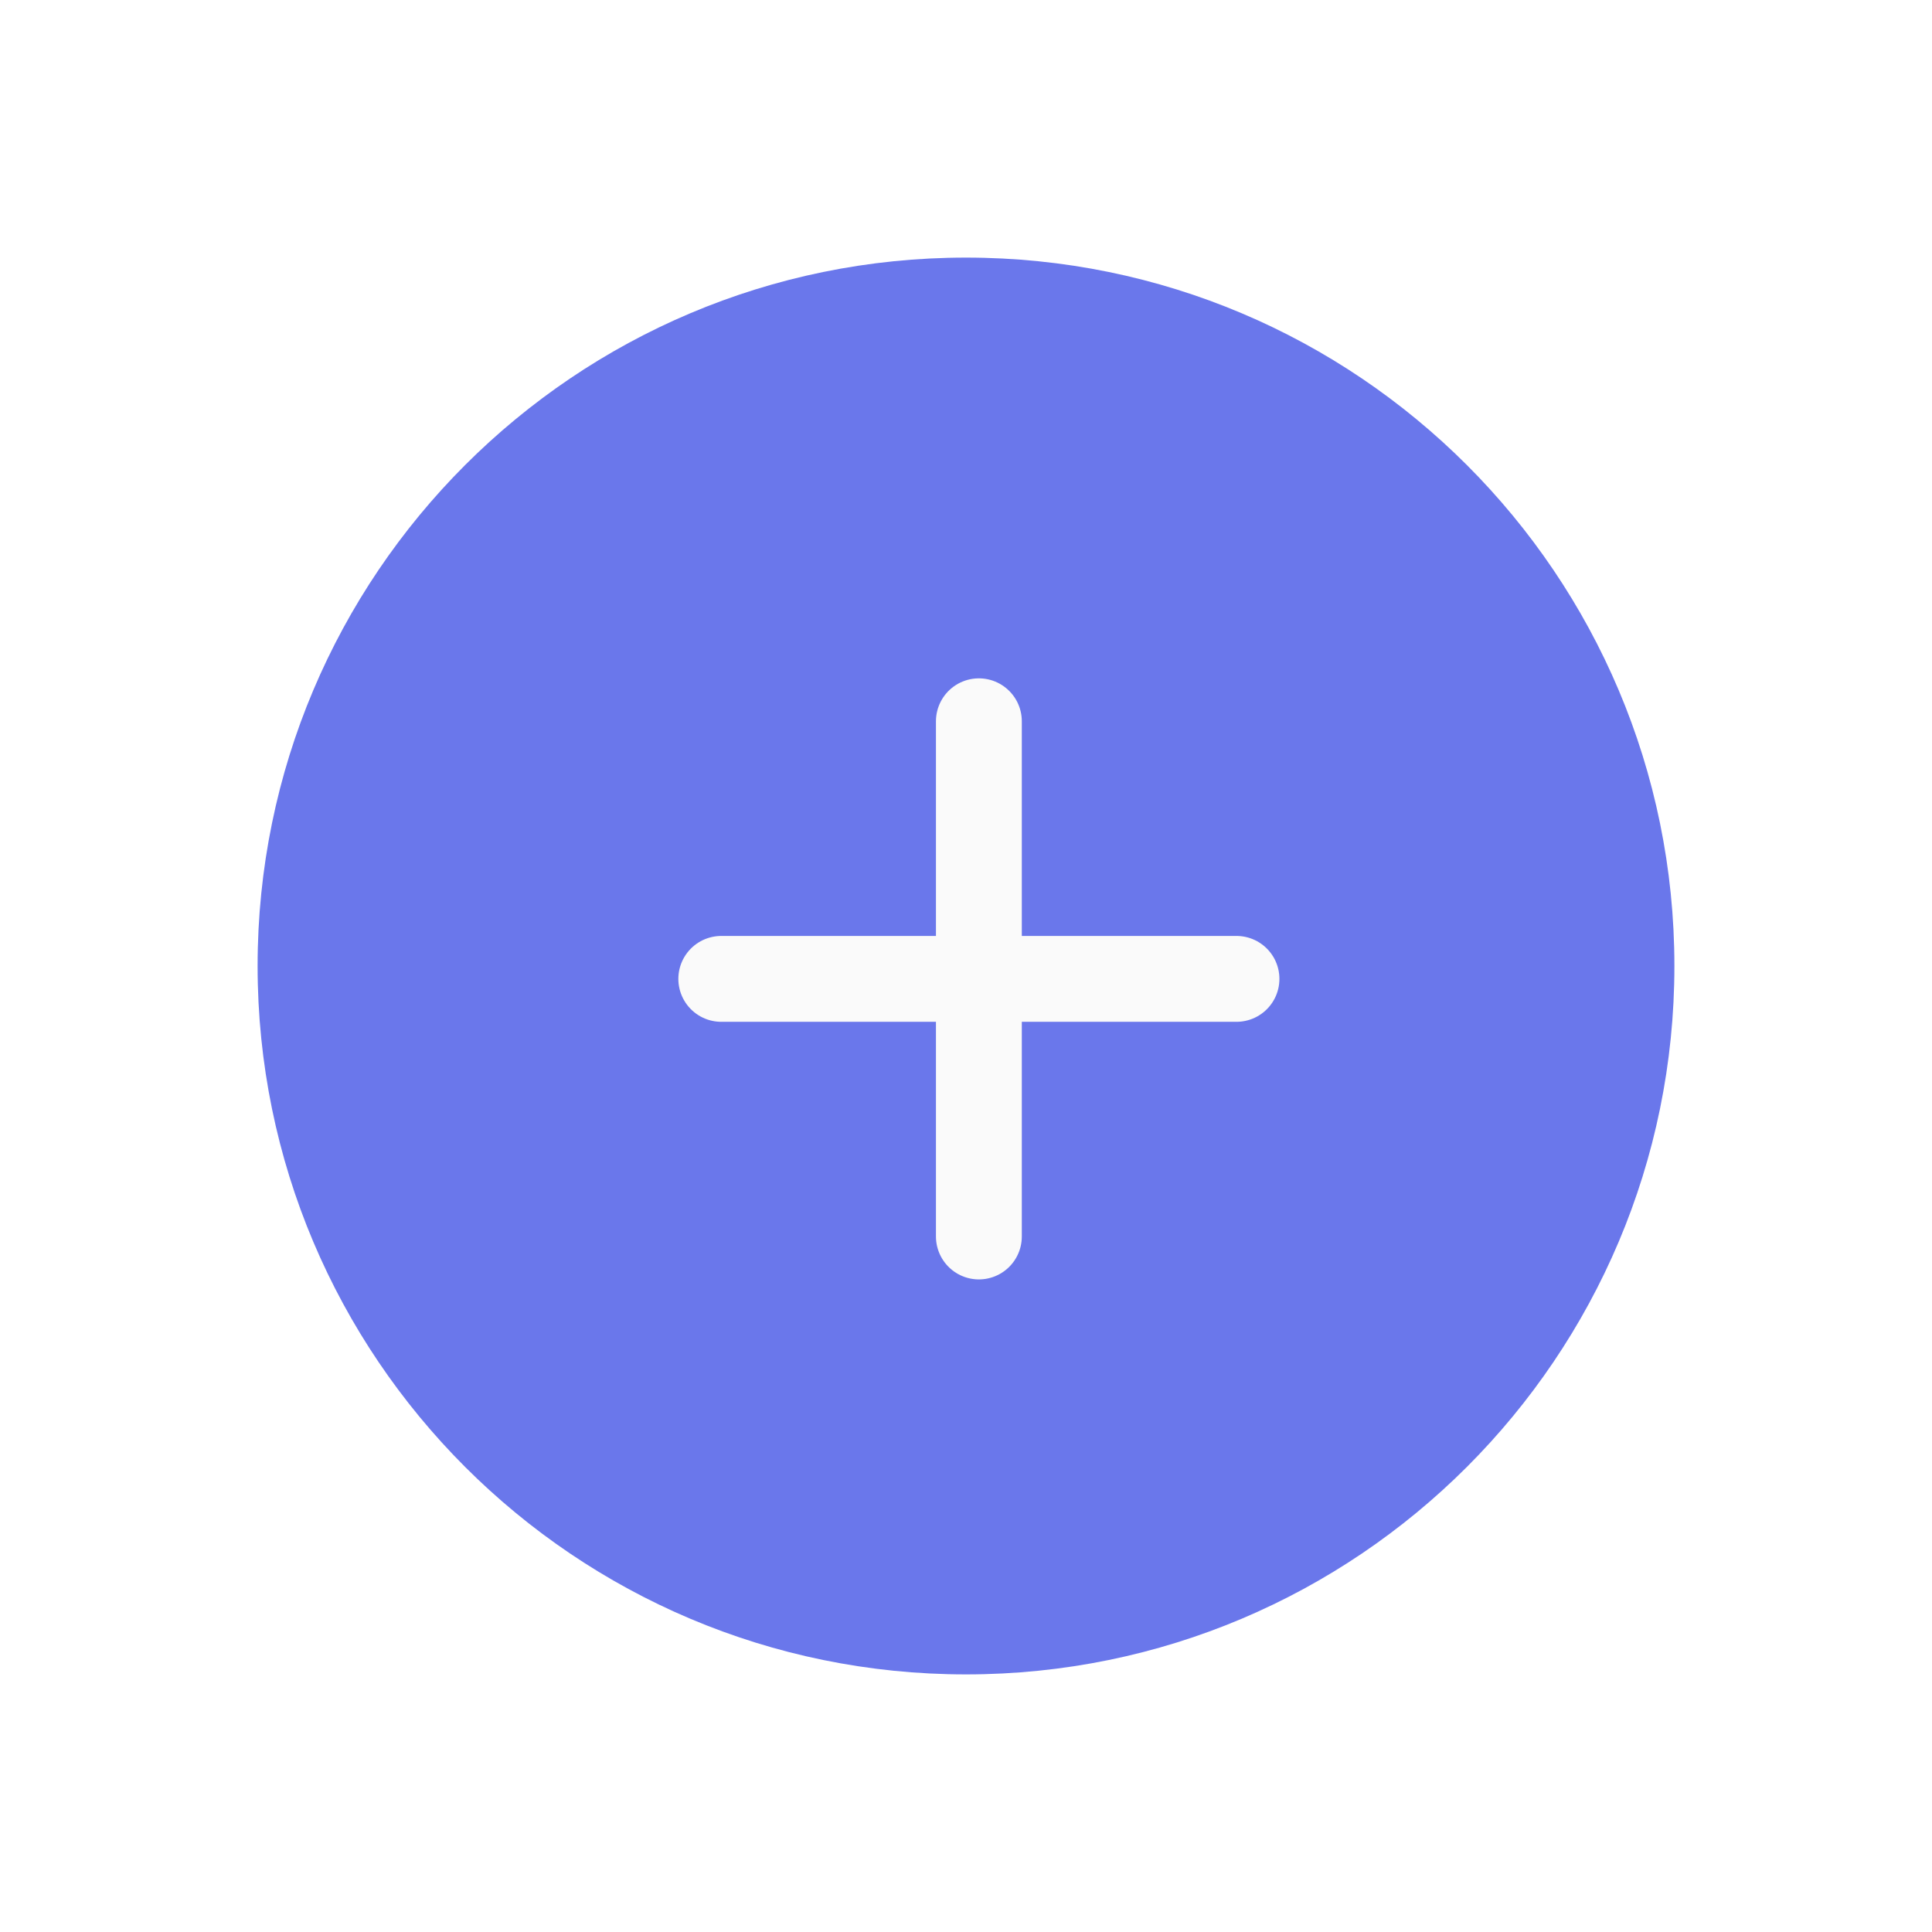 <svg width="75" height="75" viewBox="0 0 75 75" fill="none" xmlns="http://www.w3.org/2000/svg">
<g filter="url(#filter0_d_207_51)">
<path d="M65 38.5C65 23.312 52.688 11 37.5 11C22.312 11 10 23.312 10 38.5C10 53.688 22.312 66 37.5 66C52.688 66 65 53.688 65 38.5Z" fill="#6A77EB"/>
<path d="M38 29V49M48 39H28" stroke="#FAFAFA" stroke-width="3.333" stroke-linecap="round"/>
</g>
<defs>
<filter id="filter0_d_207_51" x="0" y="0" width="75" height="75" filterUnits="userSpaceOnUse" color-interpolation-filters="sRGB">
<feFlood flood-opacity="0" result="BackgroundImageFix"/>
<feColorMatrix in="SourceAlpha" type="matrix" values="0 0 0 0 0 0 0 0 0 0 0 0 0 0 0 0 0 0 127 0" result="hardAlpha"/>
<feOffset dy="-1"/>
<feGaussianBlur stdDeviation="5"/>
<feComposite in2="hardAlpha" operator="out"/>
<feColorMatrix type="matrix" values="0 0 0 0 0.414 0 0 0 0 0.465 0 0 0 0 0.921 0 0 0 0.5 0"/>
<feBlend mode="normal" in2="BackgroundImageFix" result="effect1_dropShadow_207_51"/>
<feBlend mode="normal" in="SourceGraphic" in2="effect1_dropShadow_207_51" result="shape"/>
</filter>
</defs>
</svg>
